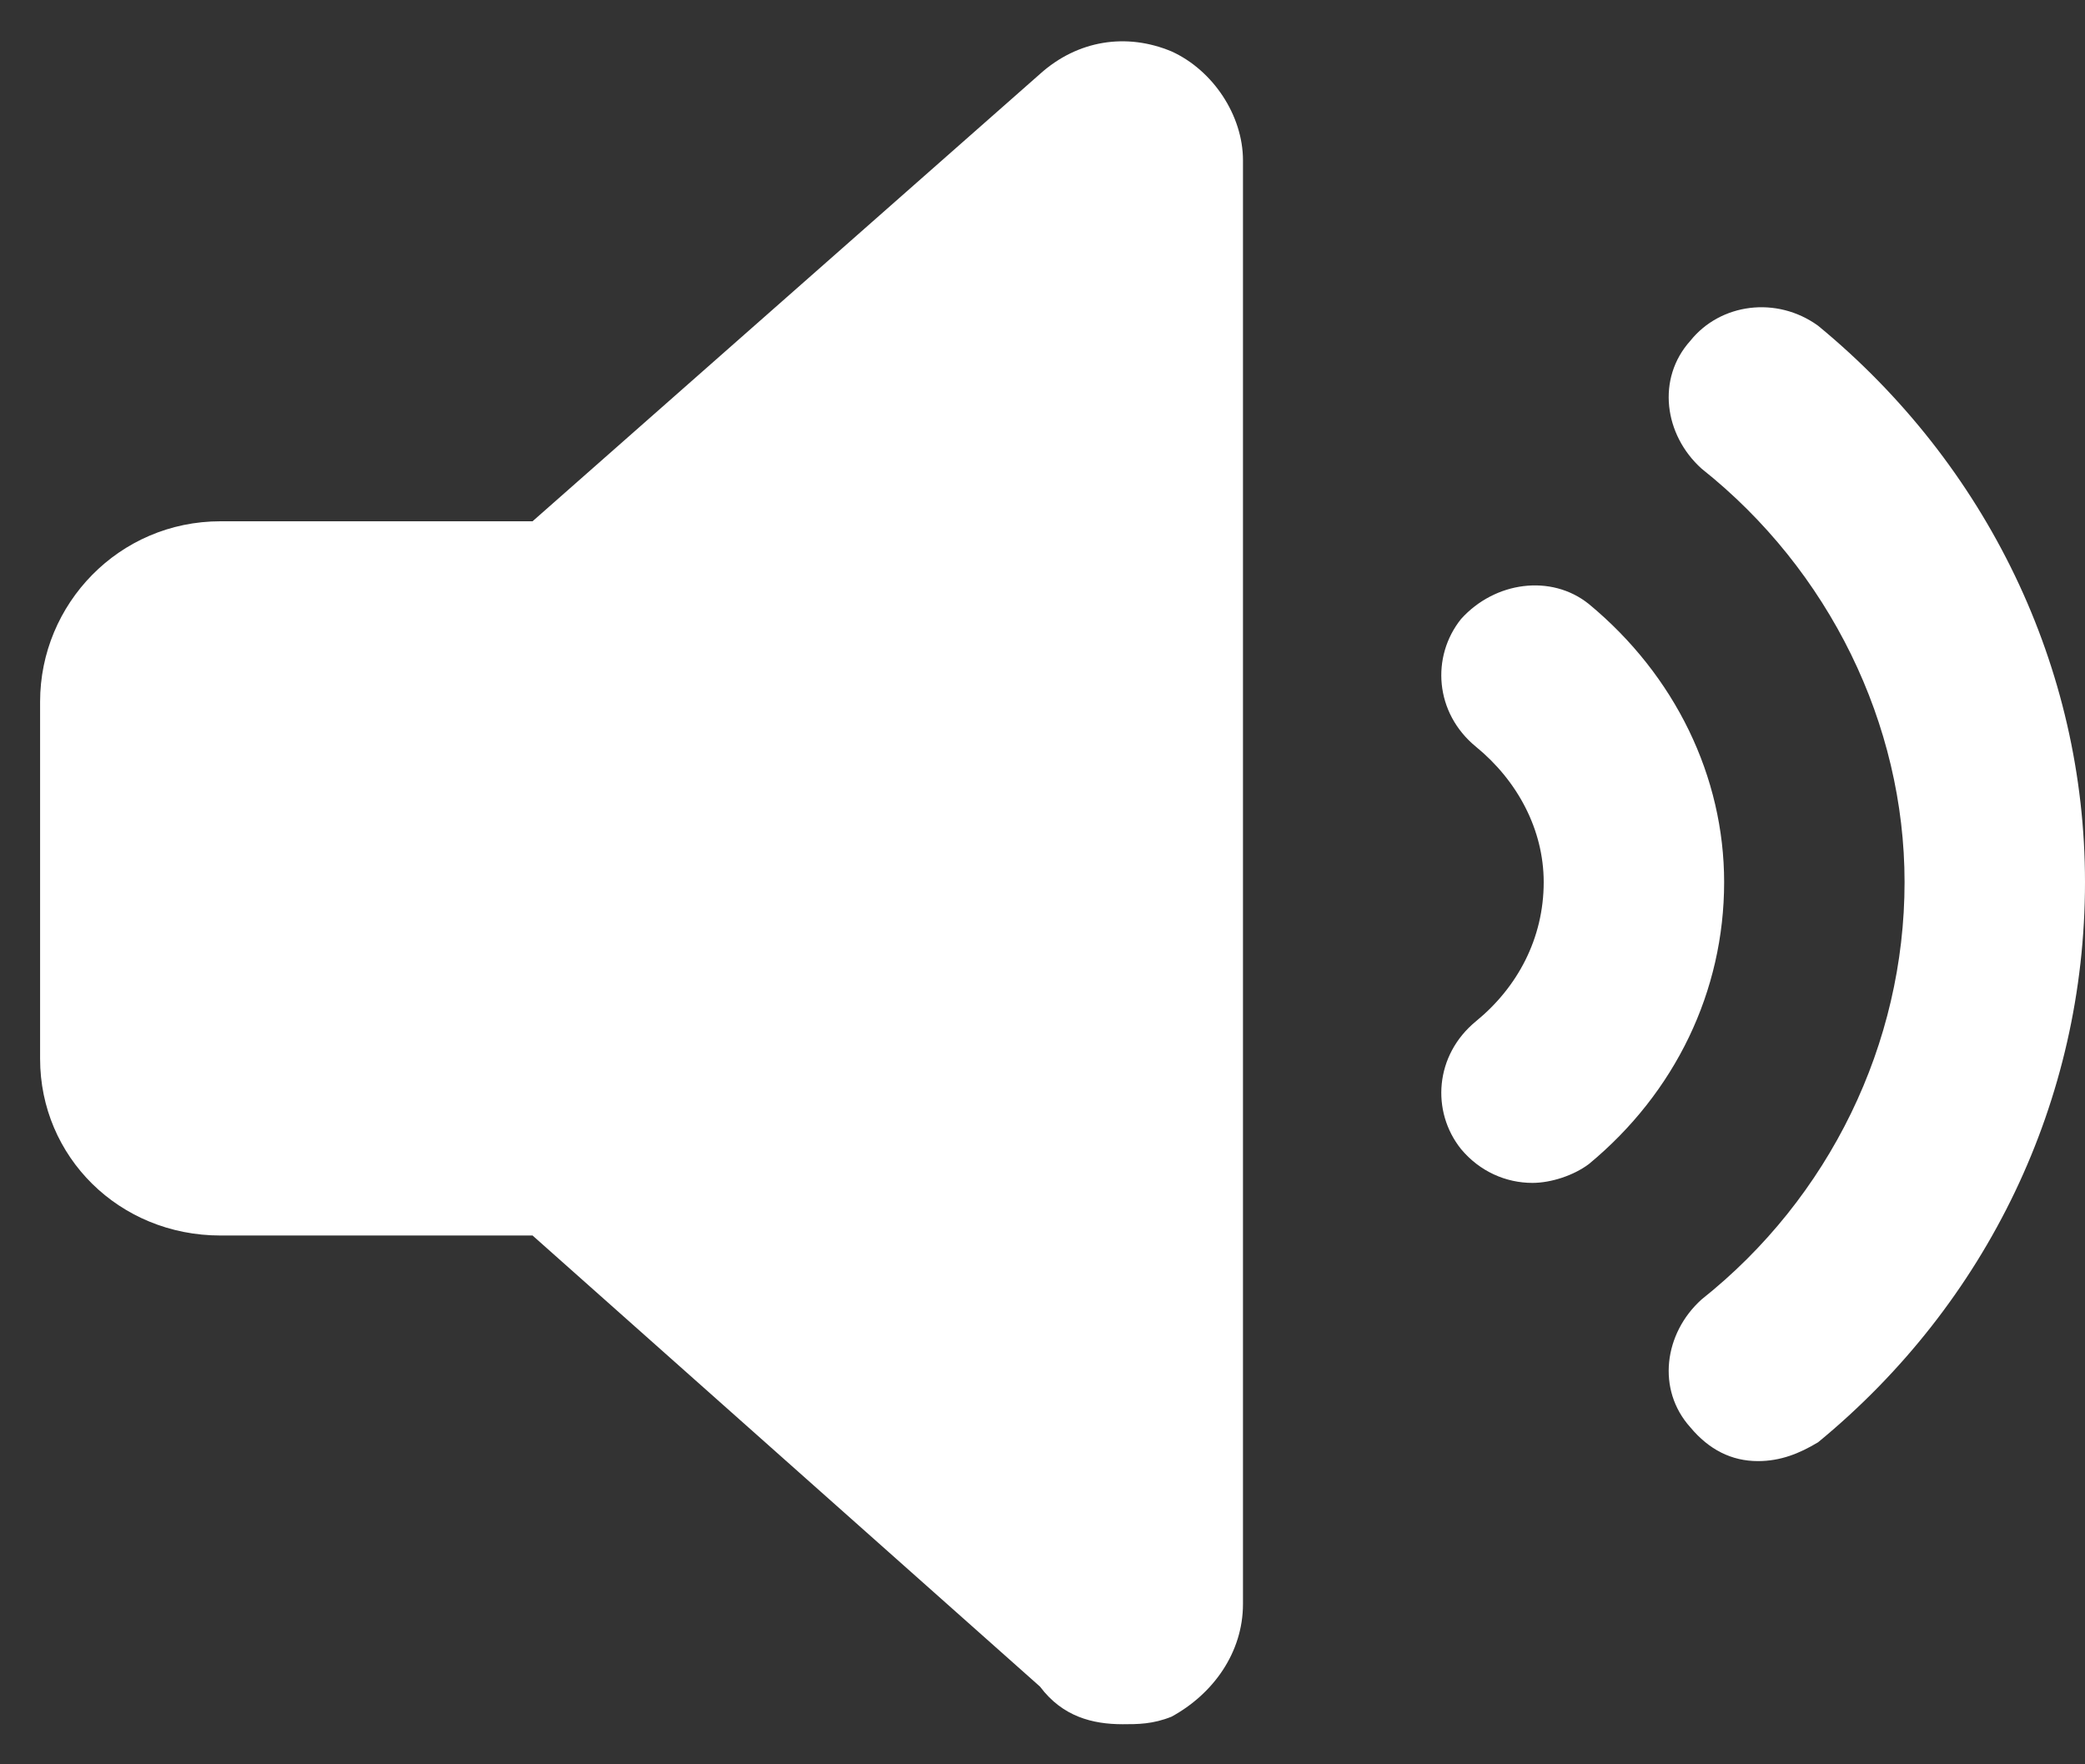 <svg width="26" height="22" viewBox="0 0 26 22" fill="none" xmlns="http://www.w3.org/2000/svg">
<rect x="0" y="0" width="26" height="22" fill="#333333" stroke="none"/>
<path d="M19.812 7.531C19.344 7.156 18.641 7.25 18.219 7.719C17.844 8.188 17.891 8.891 18.406 9.312C18.922 9.734 19.25 10.344 19.25 11C19.25 11.703 18.922 12.312 18.406 12.734C17.891 13.156 17.844 13.859 18.219 14.328C18.453 14.609 18.781 14.75 19.109 14.75C19.344 14.75 19.625 14.656 19.812 14.516C20.891 13.625 21.5 12.359 21.5 11C21.5 9.688 20.891 8.422 19.812 7.531ZM22.672 4.062C22.156 3.688 21.453 3.781 21.078 4.25C20.656 4.719 20.75 5.422 21.219 5.844C22.812 7.109 23.75 9.031 23.75 11C23.75 13.016 22.812 14.938 21.219 16.203C20.75 16.625 20.656 17.328 21.078 17.797C21.312 18.078 21.594 18.219 21.922 18.219C22.203 18.219 22.438 18.125 22.672 17.984C24.781 16.25 26 13.719 26 11C26 8.328 24.781 5.797 22.672 4.062ZM14.609 0.641C14.047 0.406 13.438 0.5 12.969 0.922L6.641 6.5H2.75C1.484 6.5 0.5 7.531 0.5 8.75V13.203C0.5 14.422 1.484 15.406 2.75 15.406H6.641L12.969 21.031C13.25 21.406 13.625 21.5 14 21.5C14.188 21.5 14.375 21.5 14.609 21.406C15.125 21.125 15.5 20.609 15.5 20V2C15.5 1.438 15.125 0.875 14.609 0.641Z" fill="white"/>
</svg>
